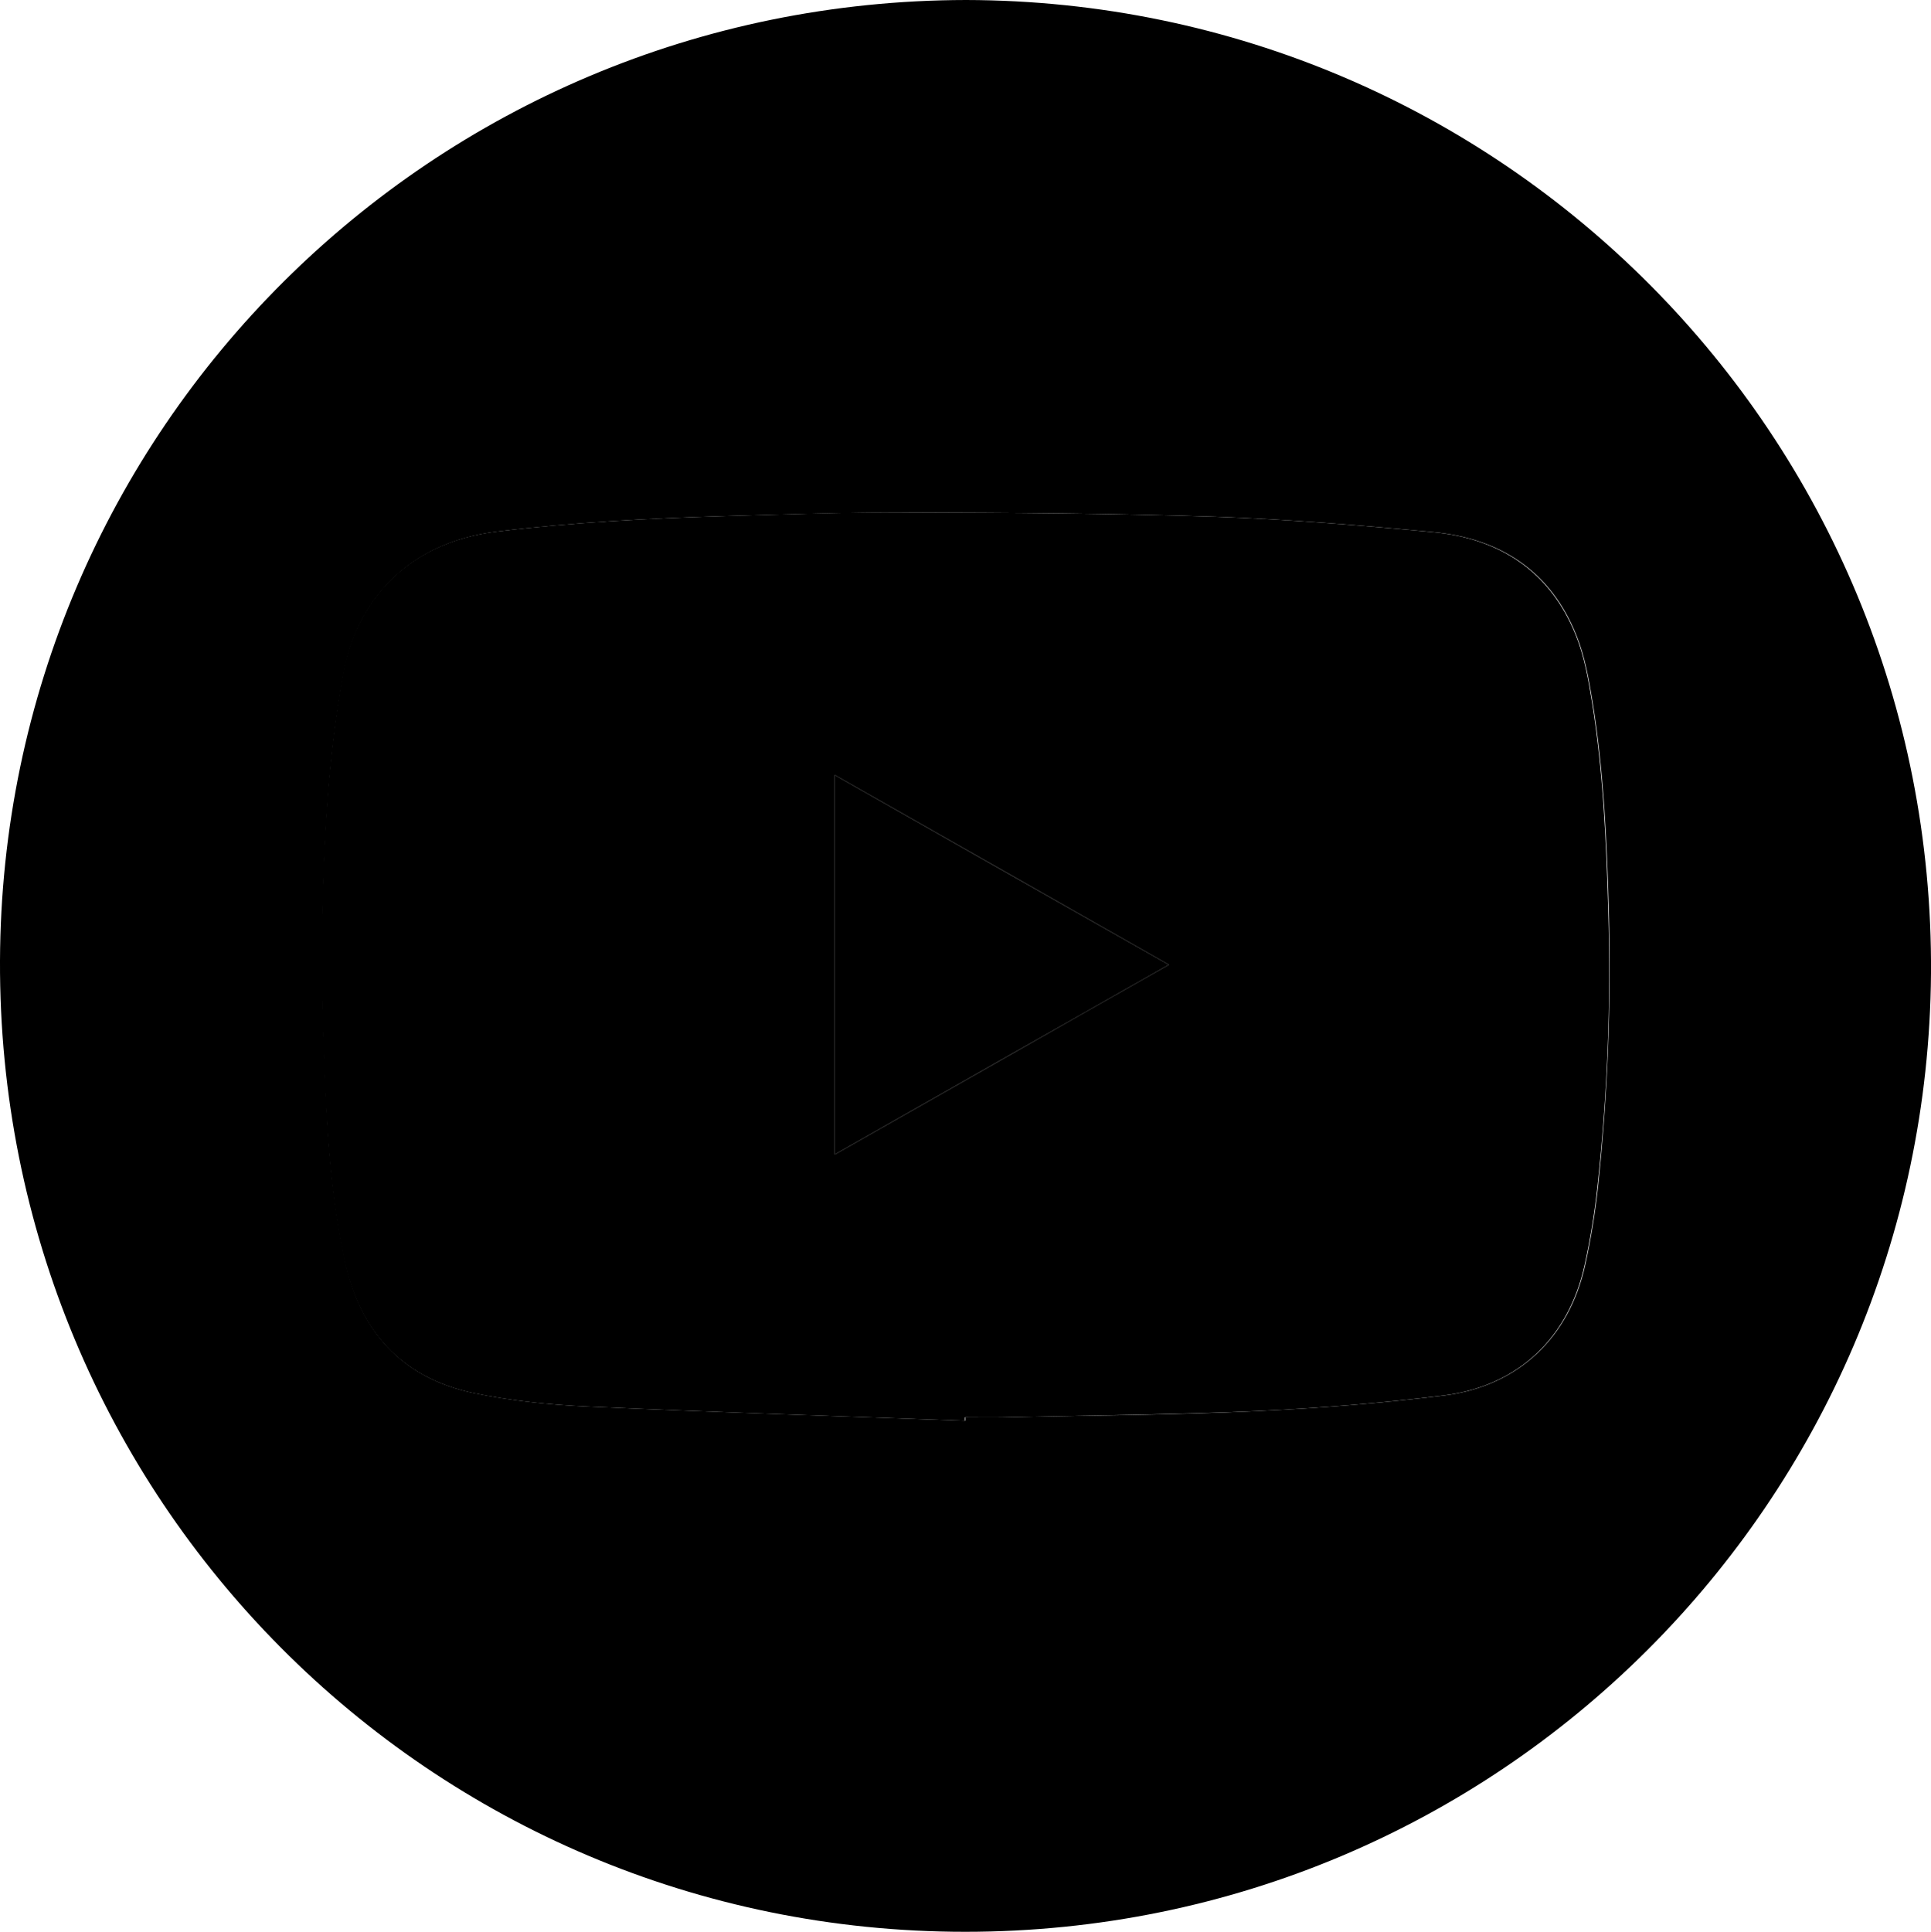 <?xml version="1.0" encoding="UTF-8"?>
<svg id="Ebene_1" data-name="Ebene 1" xmlns="http://www.w3.org/2000/svg" viewBox="0 0 67.8 67.82">
  <defs>
    <style>
      .cls-1 {
        fill: #fff;
      }

      .cls-2 {
        fill: red;
      }
    </style>
  </defs>
  <path className="cls-2" d="m33.92,0c18.81.04,34.01,15.31,33.88,34.18-.14,18.52-15.15,33.64-33.91,33.64C15.08,67.82-.07,52.59,0,33.73.07,15.1,15.17.03,33.92,0Zm-.03,49.88s0-.08,0-.12c.47,0,.93,0,1.4,0,2.95-.07,5.89-.08,8.84-.22,2.2-.1,4.4-.28,6.59-.55,2.6-.33,4.38-2.03,4.94-4.58.2-.91.35-1.83.45-2.75.34-3.22.47-6.45.38-9.69-.07-2.45-.18-4.9-.57-7.32-.13-.79-.27-1.61-.57-2.35-.9-2.25-2.67-3.4-5.03-3.62-2.55-.24-5.1-.45-7.65-.54-3.62-.12-7.24-.14-10.87-.15-2.14,0-4.28.07-6.41.13-2.65.08-5.29.22-7.92.54-3.23.39-4.96,2.51-5.41,4.99-.54,2.93-.69,5.9-.74,8.87-.03,1.89.03,3.79.11,5.68.08,2,.25,4,.66,5.97.52,2.54,2,4.21,4.56,4.74,1.31.27,2.65.41,3.99.47,4.43.2,8.86.34,13.28.5Z"/>
  <path className="cls-1" d="m33.9,49.88c-4.43-.16-8.86-.3-13.28-.5-1.33-.06-2.68-.2-3.99-.47-2.56-.54-4.03-2.2-4.56-4.74-.41-1.97-.57-3.97-.66-5.97-.08-1.89-.14-3.79-.11-5.68.05-2.97.21-5.93.74-8.87.45-2.48,2.18-4.6,5.41-4.99,2.63-.32,5.27-.46,7.92-.54,2.14-.06,4.28-.14,6.41-.13,3.62.01,7.25.03,10.87.15,2.56.09,5.11.3,7.65.54,2.36.22,4.13,1.38,5.03,3.62.3.74.44,1.55.57,2.35.39,2.42.5,4.87.57,7.32.1,3.24-.03,6.47-.38,9.69-.1.92-.25,1.85-.45,2.75-.56,2.55-2.33,4.25-4.94,4.58-2.18.27-4.39.45-6.59.55-2.94.13-5.89.15-8.84.22-.46.01-.93,0-1.4,0,0,.04,0,.08,0,.12Zm7.14-16.01c-3.93-2.23-7.82-4.44-11.73-6.66v13.32c3.92-2.22,7.79-4.43,11.73-6.66Z"/>
  <path className="cls-2" d="m41.04,33.87c-3.93,2.23-7.81,4.43-11.73,6.66v-13.32c3.91,2.22,7.79,4.43,11.73,6.66Z"/>
</svg>